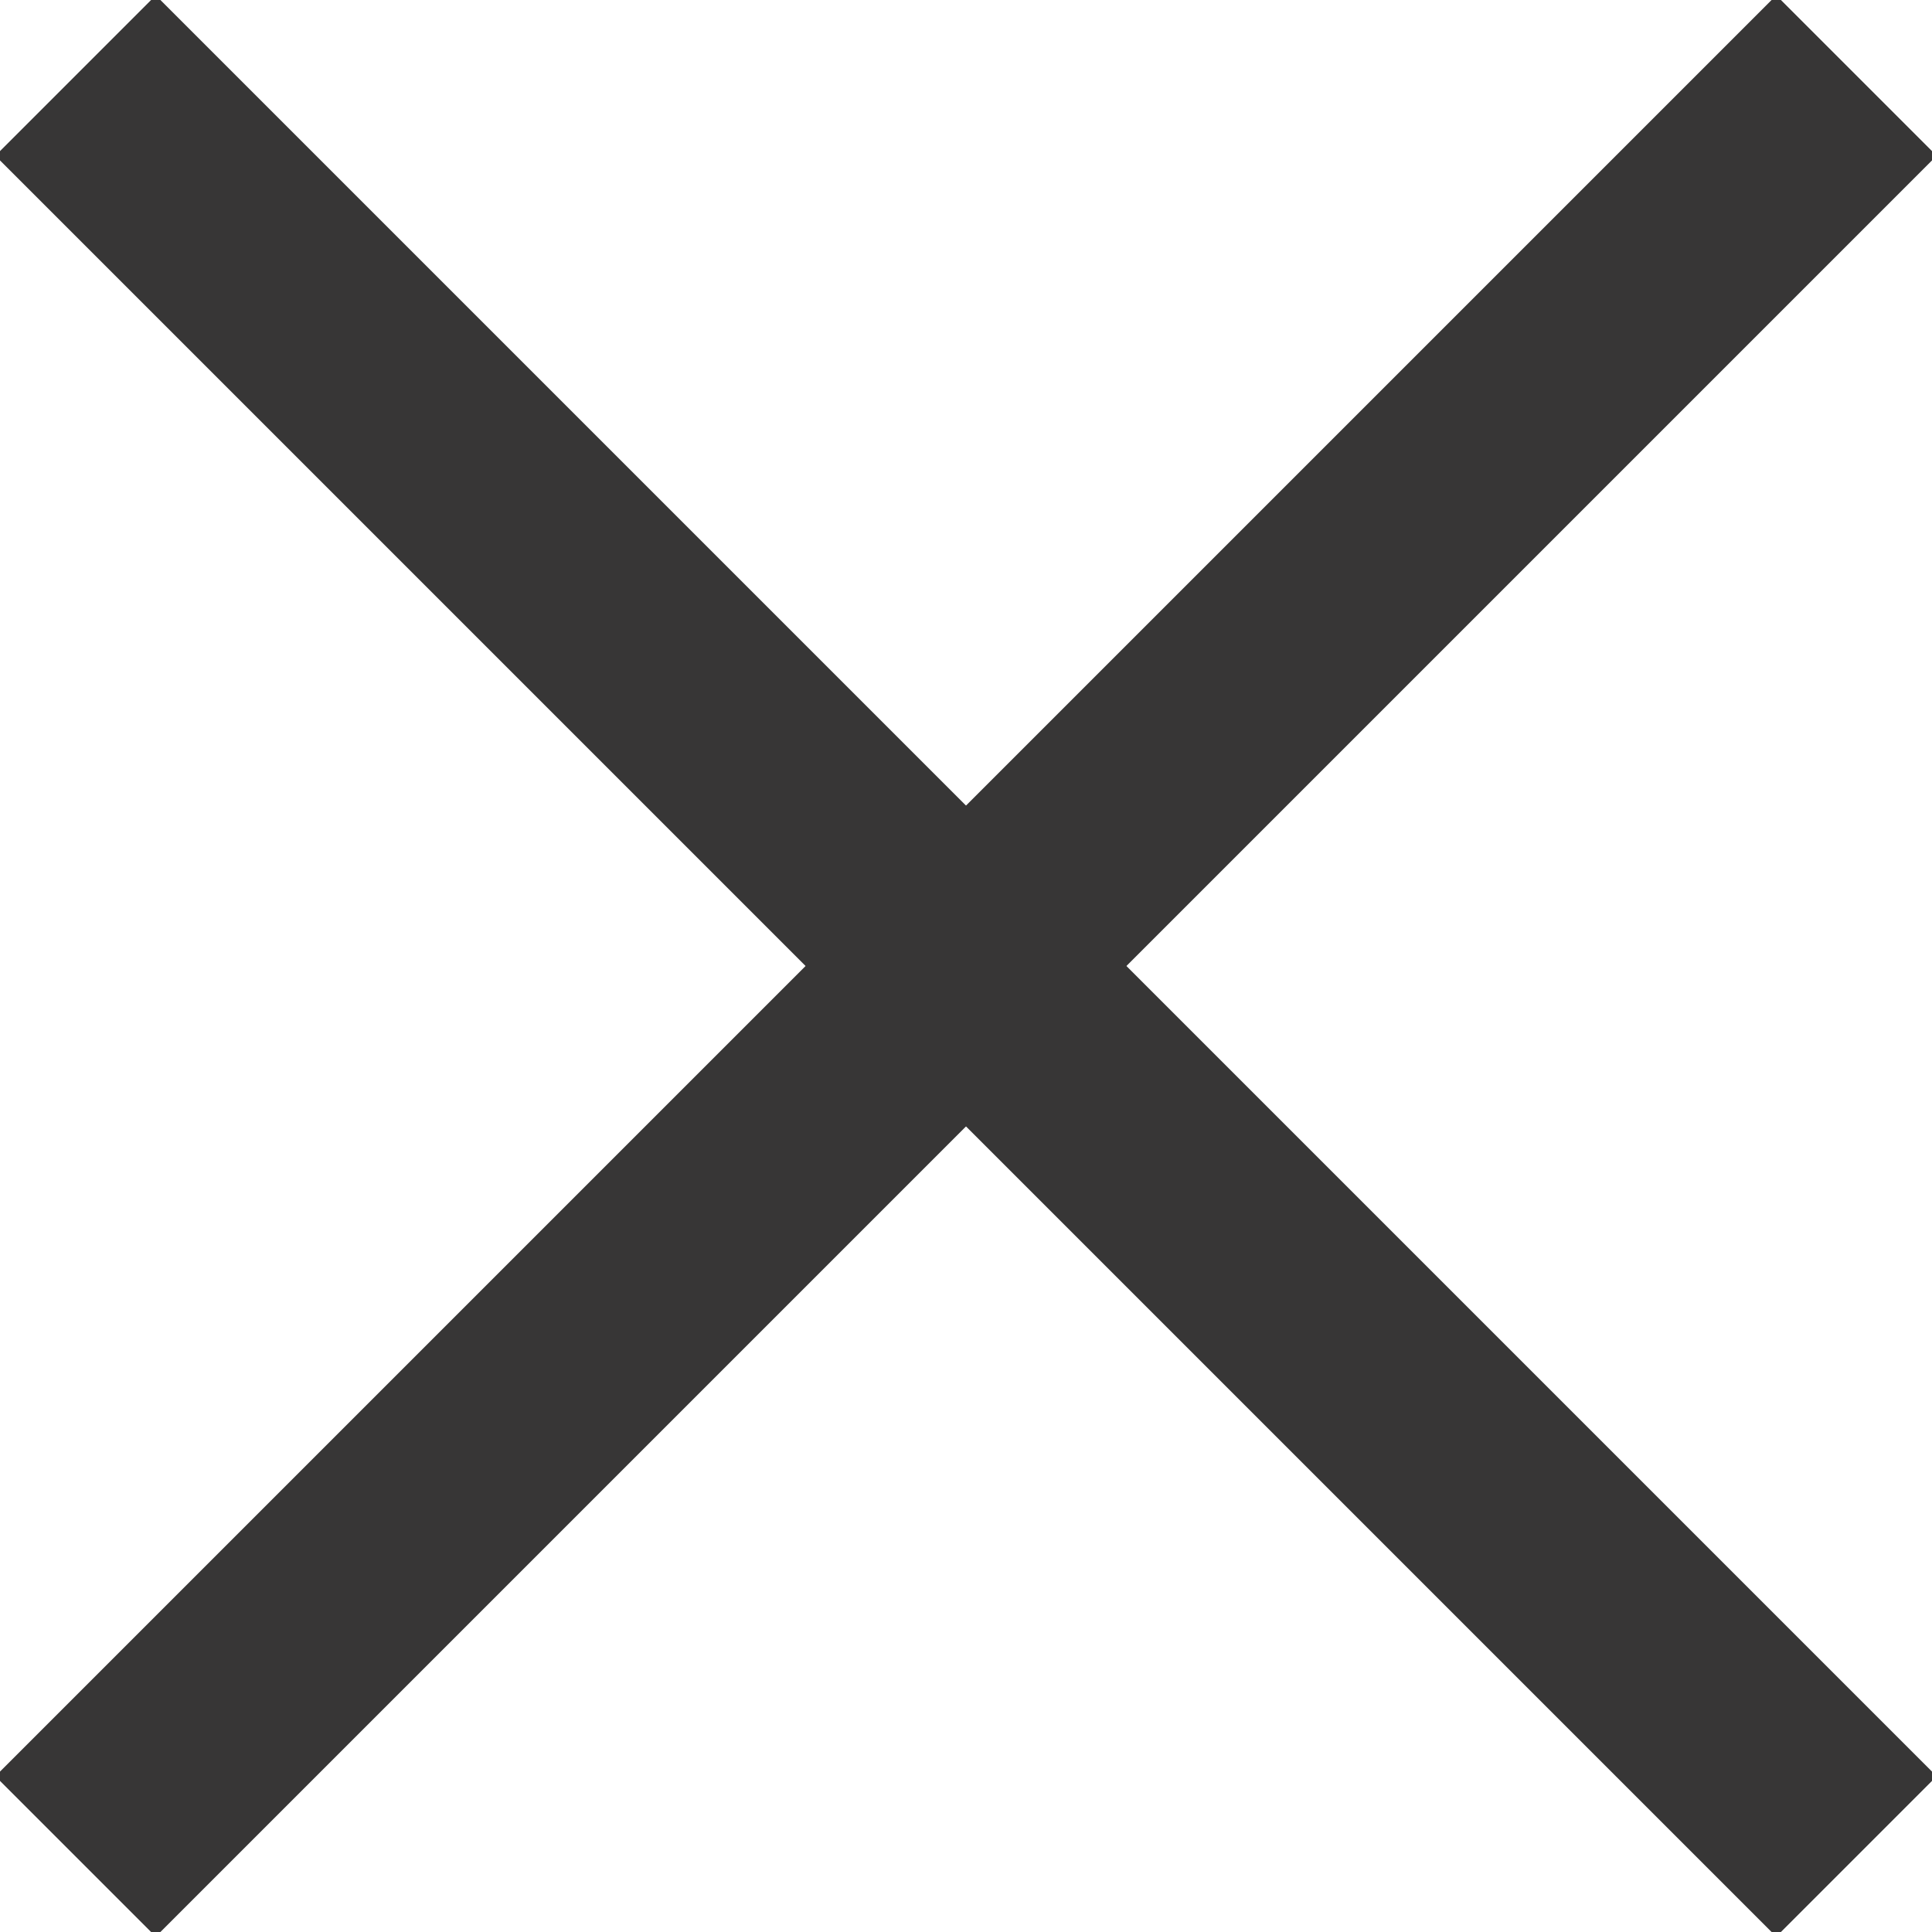<?xml version="1.0" encoding="utf-8"?>
<!-- Generator: Adobe Illustrator 19.0.0, SVG Export Plug-In . SVG Version: 6.00 Build 0)  -->
<svg version="1.1" id="Layer_1" xmlns="http://www.w3.org/2000/svg" xmlns:xlink="http://www.w3.org/1999/xlink" x="0px" y="0px"
	 viewBox="0 0 17.9 17.9" style="enable-background:new 0 0 17.9 17.9;" xml:space="preserve">
<style type="text/css">
	.st0{clip-path:url(#SVGID_2_);fill:none;stroke:#373636;stroke-width:2.102;}
</style>
<g>
	<defs>
		<rect id="SVGID_1_" width="17.9" height="17.9"/>
	</defs>
	<clipPath id="SVGID_2_">
		<use xlink:href="#SVGID_1_"  style="overflow:visible;"/>
	</clipPath>
	<line class="st0" x1="17.2" y1="0.7" x2="0.7" y2="17.2"/>
	<line class="st0" x1="17.2" y1="17.2" x2="0.7" y2="0.7"/>
</g>
</svg>
